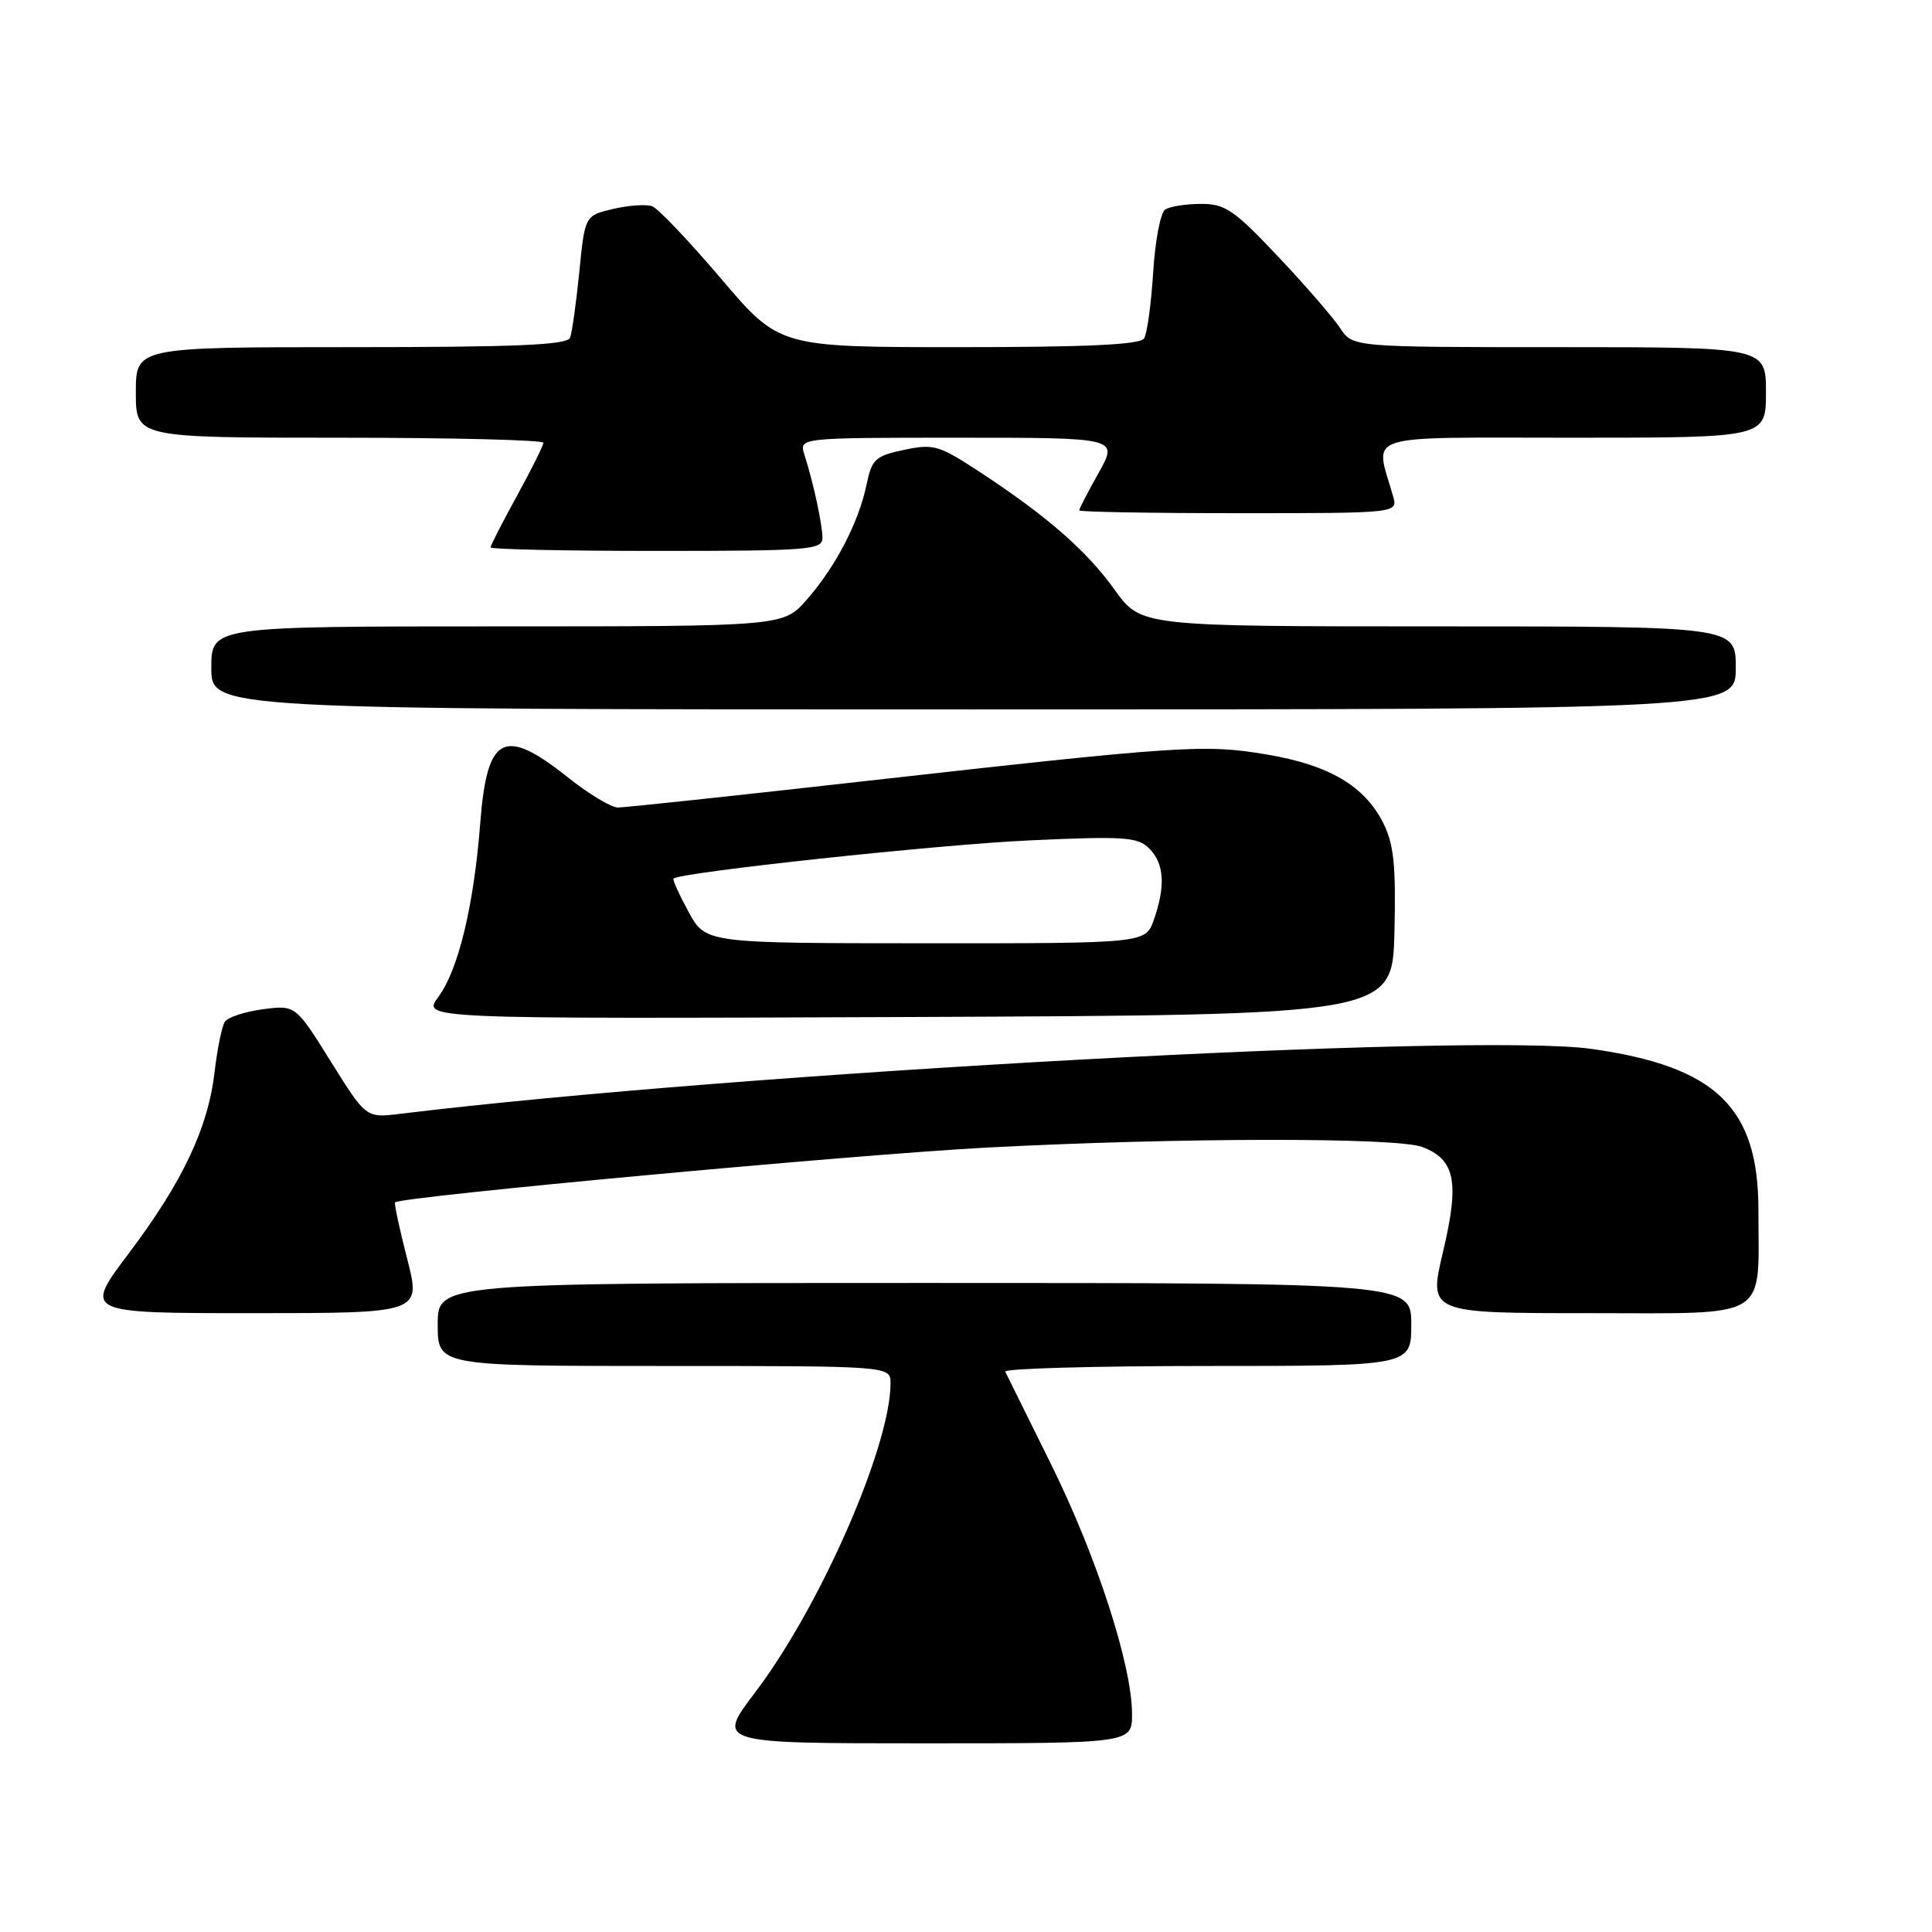 <?xml version="1.0" encoding="UTF-8" standalone="no"?>
<!DOCTYPE svg PUBLIC "-//W3C//DTD SVG 1.1//EN" "http://www.w3.org/Graphics/SVG/1.1/DTD/svg11.dtd" >
<svg xmlns="http://www.w3.org/2000/svg" xmlns:xlink="http://www.w3.org/1999/xlink" version="1.1" viewBox="0 0 256 256">
 <g >
 <path fill="currentColor"
d=" M 150.00 227.11 C 150.00 220.68 145.31 206.21 139.26 194.00 C 136.13 187.68 133.40 182.16 133.20 181.75 C 133.00 181.34 145.02 181.00 159.92 181.00 C 187.00 181.00 187.00 181.00 187.00 175.50 C 187.00 170.00 187.00 170.00 122.50 170.00 C 58.00 170.00 58.00 170.00 58.00 175.50 C 58.00 181.00 58.00 181.00 88.00 181.00 C 118.00 181.00 118.00 181.00 118.00 183.29 C 118.00 191.62 108.68 212.90 100.06 224.25 C 94.93 231.00 94.93 231.00 122.47 231.00 C 150.00 231.00 150.00 231.00 150.00 227.11 Z  M 53.95 166.79 C 52.93 162.82 52.21 159.46 52.35 159.32 C 53.11 158.56 113.45 152.97 130.75 152.06 C 156.10 150.73 185.05 150.69 188.45 151.98 C 192.82 153.64 193.41 156.58 191.22 165.82 C 189.28 174.00 189.28 174.00 210.52 174.00 C 234.82 174.00 233.00 175.10 233.00 160.33 C 233.00 146.74 227.40 141.33 210.92 138.99 C 195.46 136.80 98.06 142.10 53.00 147.59 C 48.50 148.14 48.50 148.14 43.83 140.65 C 39.16 133.17 39.16 133.17 34.83 133.73 C 32.45 134.05 30.18 134.79 29.79 135.39 C 29.40 135.99 28.80 138.96 28.44 141.99 C 27.58 149.46 24.20 156.60 17.07 166.07 C 11.09 174.00 11.09 174.00 33.45 174.00 C 55.80 174.00 55.80 174.00 53.95 166.79 Z  M 184.77 123.50 C 184.98 114.59 184.69 111.84 183.27 109.02 C 180.78 104.11 176.09 101.36 167.83 99.97 C 159.60 98.58 156.53 98.79 114.00 103.57 C 97.22 105.46 82.77 107.00 81.88 107.00 C 80.99 107.00 78.00 105.20 75.24 103.00 C 66.77 96.26 64.54 97.41 63.64 109.00 C 62.79 120.04 60.74 128.50 58.07 132.12 C 55.93 135.01 55.93 135.01 120.21 134.76 C 184.50 134.50 184.50 134.50 184.77 123.50 Z  M 230.00 88.50 C 230.00 83.00 230.00 83.00 190.59 83.00 C 151.19 83.00 151.19 83.00 147.71 78.17 C 143.96 72.94 138.78 68.42 129.75 62.49 C 124.43 59.00 123.69 58.78 119.79 59.61 C 115.97 60.42 115.52 60.84 114.81 64.27 C 113.77 69.24 110.71 75.12 106.89 79.47 C 103.79 83.00 103.79 83.00 65.90 83.00 C 28.00 83.00 28.00 83.00 28.00 88.50 C 28.00 94.00 28.00 94.00 129.00 94.00 C 230.00 94.00 230.00 94.00 230.00 88.50 Z  M 108.98 71.25 C 108.95 69.38 107.77 63.93 106.59 60.25 C 105.87 58.00 105.87 58.00 127.02 58.00 C 148.17 58.00 148.17 58.00 145.59 62.63 C 144.16 65.17 143.00 67.42 143.00 67.63 C 143.00 67.83 152.50 68.00 164.12 68.00 C 185.23 68.00 185.23 68.00 184.59 65.75 C 182.18 57.27 179.92 58.00 208.38 58.00 C 234.00 58.00 234.00 58.00 234.00 52.00 C 234.00 46.00 234.00 46.00 206.62 46.00 C 179.23 46.00 179.23 46.00 177.58 43.48 C 176.67 42.10 172.97 37.82 169.34 33.98 C 163.53 27.82 162.33 27.00 159.13 27.02 C 157.13 27.02 155.00 27.36 154.39 27.77 C 153.77 28.17 153.06 31.91 152.80 36.09 C 152.54 40.26 152.00 44.19 151.60 44.84 C 151.09 45.67 144.11 46.00 127.07 46.00 C 103.26 46.00 103.26 46.00 95.56 36.94 C 91.32 31.96 87.22 27.64 86.44 27.34 C 85.66 27.04 83.33 27.20 81.26 27.68 C 77.50 28.57 77.50 28.57 76.76 36.04 C 76.35 40.14 75.80 44.06 75.54 44.75 C 75.17 45.71 68.44 46.00 46.53 46.00 C 18.00 46.00 18.00 46.00 18.00 52.00 C 18.00 58.00 18.00 58.00 45.00 58.00 C 59.85 58.00 72.00 58.30 72.00 58.67 C 72.00 59.03 70.42 62.20 68.50 65.70 C 66.58 69.20 65.00 72.28 65.00 72.53 C 65.00 72.79 74.90 73.00 87.00 73.00 C 107.29 73.00 109.00 72.86 108.98 71.25 Z  M 91.24 120.83 C 90.00 118.55 89.10 116.56 89.24 116.42 C 90.08 115.59 124.40 111.90 136.34 111.36 C 148.99 110.78 150.76 110.90 152.28 112.43 C 154.27 114.41 154.46 117.38 152.90 121.85 C 151.80 125.00 151.80 125.00 122.65 124.99 C 93.50 124.98 93.50 124.98 91.24 120.83 Z "/>
</g>
</svg>